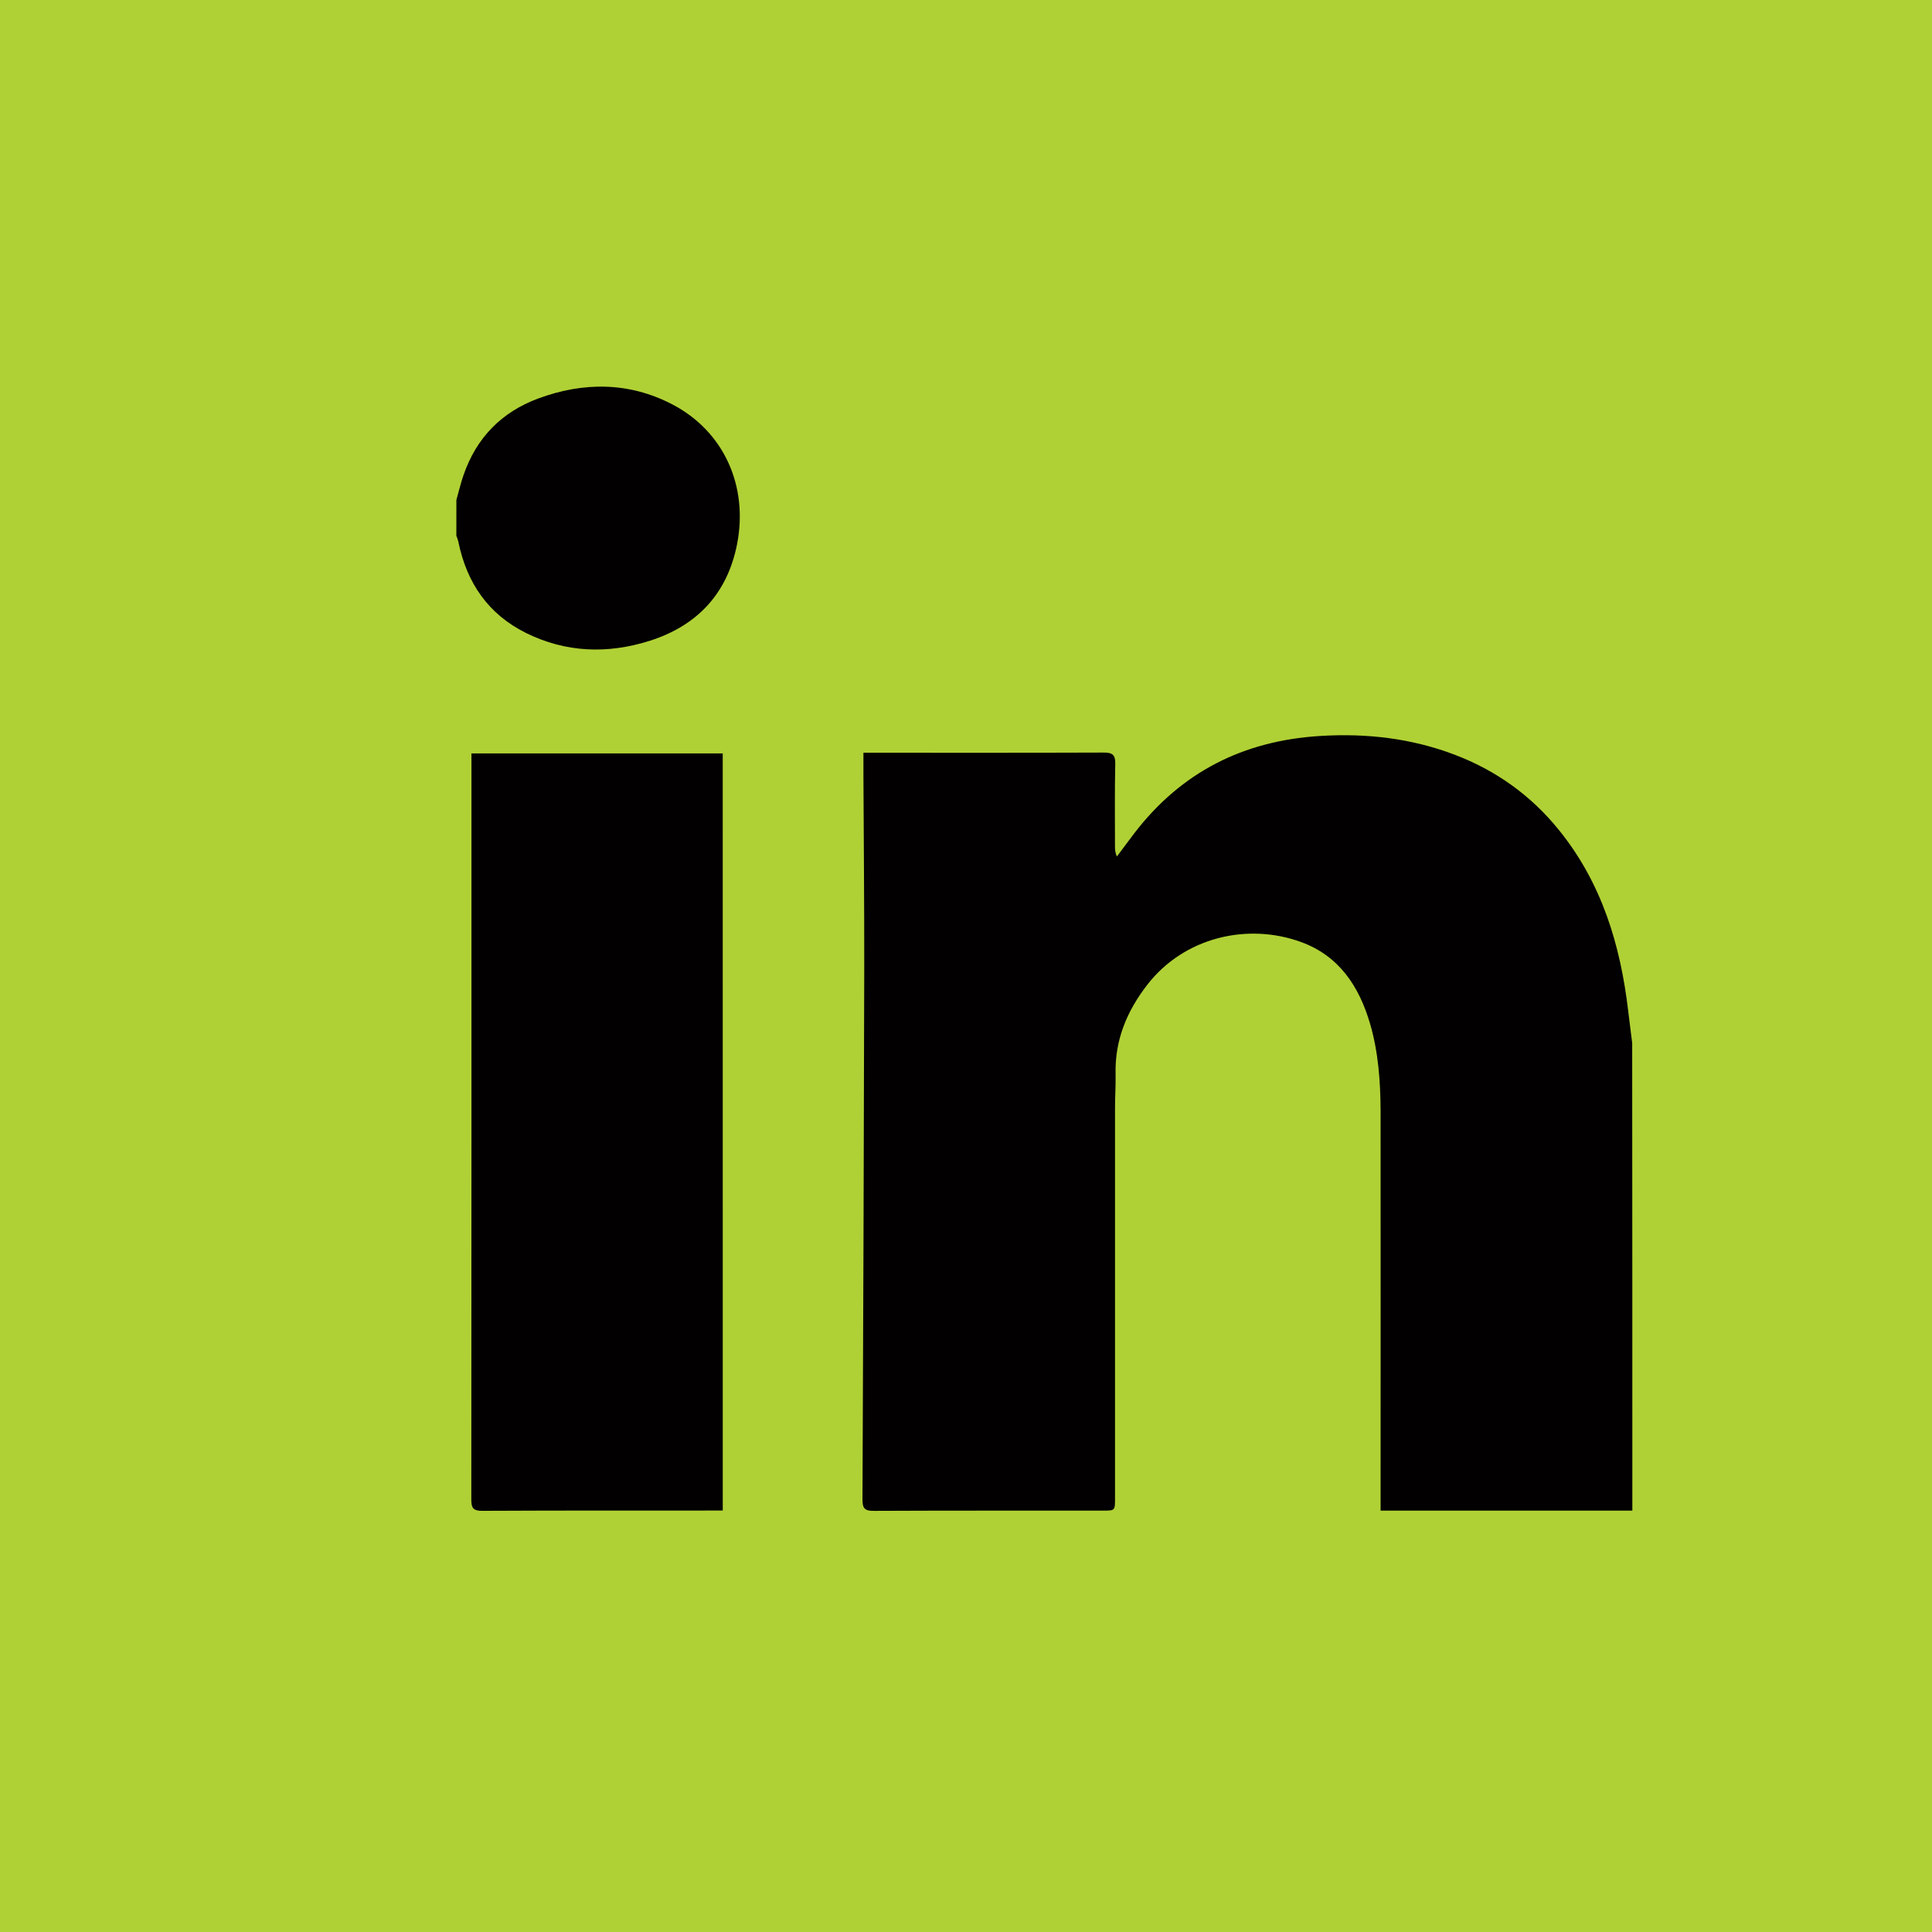 <?xml version="1.0" encoding="utf-8"?>
<!-- Generator: Adobe Illustrator 16.0.0, SVG Export Plug-In . SVG Version: 6.00 Build 0)  -->
<!DOCTYPE svg PUBLIC "-//W3C//DTD SVG 1.1//EN" "http://www.w3.org/Graphics/SVG/1.1/DTD/svg11.dtd">
<svg version="1.1" id="Capa_1" xmlns="http://www.w3.org/2000/svg" xmlns:xlink="http://www.w3.org/1999/xlink" x="0px" y="0px"
	 width="150px" height="150px" viewBox="-25 -25 150 150" enable-background="new -25 -25 150 150" xml:space="preserve">
<g>
	<rect x="-25.002" y="-25" fill="#B0D135" enable-background="new    " width="150.004" height="150"/>
	<g>
		<path fill="#020000" d="M101.735,92.284c-6.483,0-12.958,0-19.546,0c0-0.403,0-0.708,0-1.014c0-9.984,0.01-19.979,0-29.97
			c-0.008-2.307-0.171-4.618-0.824-6.844c-0.85-2.879-2.394-5.234-5.338-6.313c-4.185-1.53-9.096-0.365-11.945,3.304
			c-1.586,2.047-2.527,4.292-2.469,6.912c0.021,0.879-0.043,1.752-0.043,2.629c0,10.104,0,20.219,0,30.328
			c0,0.968,0,0.968-0.928,0.968c-5.937,0.006-11.868-0.009-17.793,0.019c-0.71,0.006-0.89-0.189-0.887-0.889
			c0.062-13.705,0.11-27.419,0.137-41.115c0.007-5.031-0.039-10.063-0.063-15.093c-0.001-0.553,0-1.106,0-1.765
			c0.274,0,0.531,0,0.786,0c5.957,0,11.913,0.01,17.86-0.012c0.697-0.003,0.921,0.178,0.906,0.888
			c-0.048,2.108-0.022,4.227-0.022,6.341c0,0.261,0,0.525,0.151,0.84c0.453-0.604,0.897-1.212,1.357-1.812
			c3.637-4.746,8.469-7.179,14.413-7.545c3.582-0.224,7.094,0.177,10.451,1.454c3.211,1.219,5.934,3.167,8.101,5.853
			c3.329,4.116,4.776,8.934,5.379,14.082c0.095,0.82,0.206,1.638,0.305,2.452C101.735,68.072,101.735,80.179,101.735,92.284z"/>
		<path fill="#020000" d="M10.433,13.821c0.181-0.649,0.338-1.307,0.557-1.941c0.996-2.883,2.938-4.879,5.789-5.937
			c3.532-1.31,7.084-1.294,10.444,0.467c3.975,2.085,5.884,6.317,5.004,10.834c-0.755,3.844-3.1,6.345-6.812,7.516
			c-3.248,1.024-6.476,0.913-9.565-0.611c-2.949-1.46-4.615-3.905-5.265-7.091c-0.032-0.163-0.103-0.312-0.155-0.47
			C10.433,15.668,10.433,14.744,10.433,13.821z"/>
		<path fill="#020000" d="M31.115,92.278c-0.315,0-0.529,0-0.749,0c-5.974,0-11.958-0.006-17.931,0.023
			c-0.69,0-0.842-0.217-0.842-0.868c0.016-19.049,0.011-38.105,0.011-57.152c0-0.243,0-0.484,0-0.784c6.53,0,13.002,0,19.509,0
			C31.115,53.081,31.115,72.631,31.115,92.278z"/>
	</g>
</g>
</svg>
